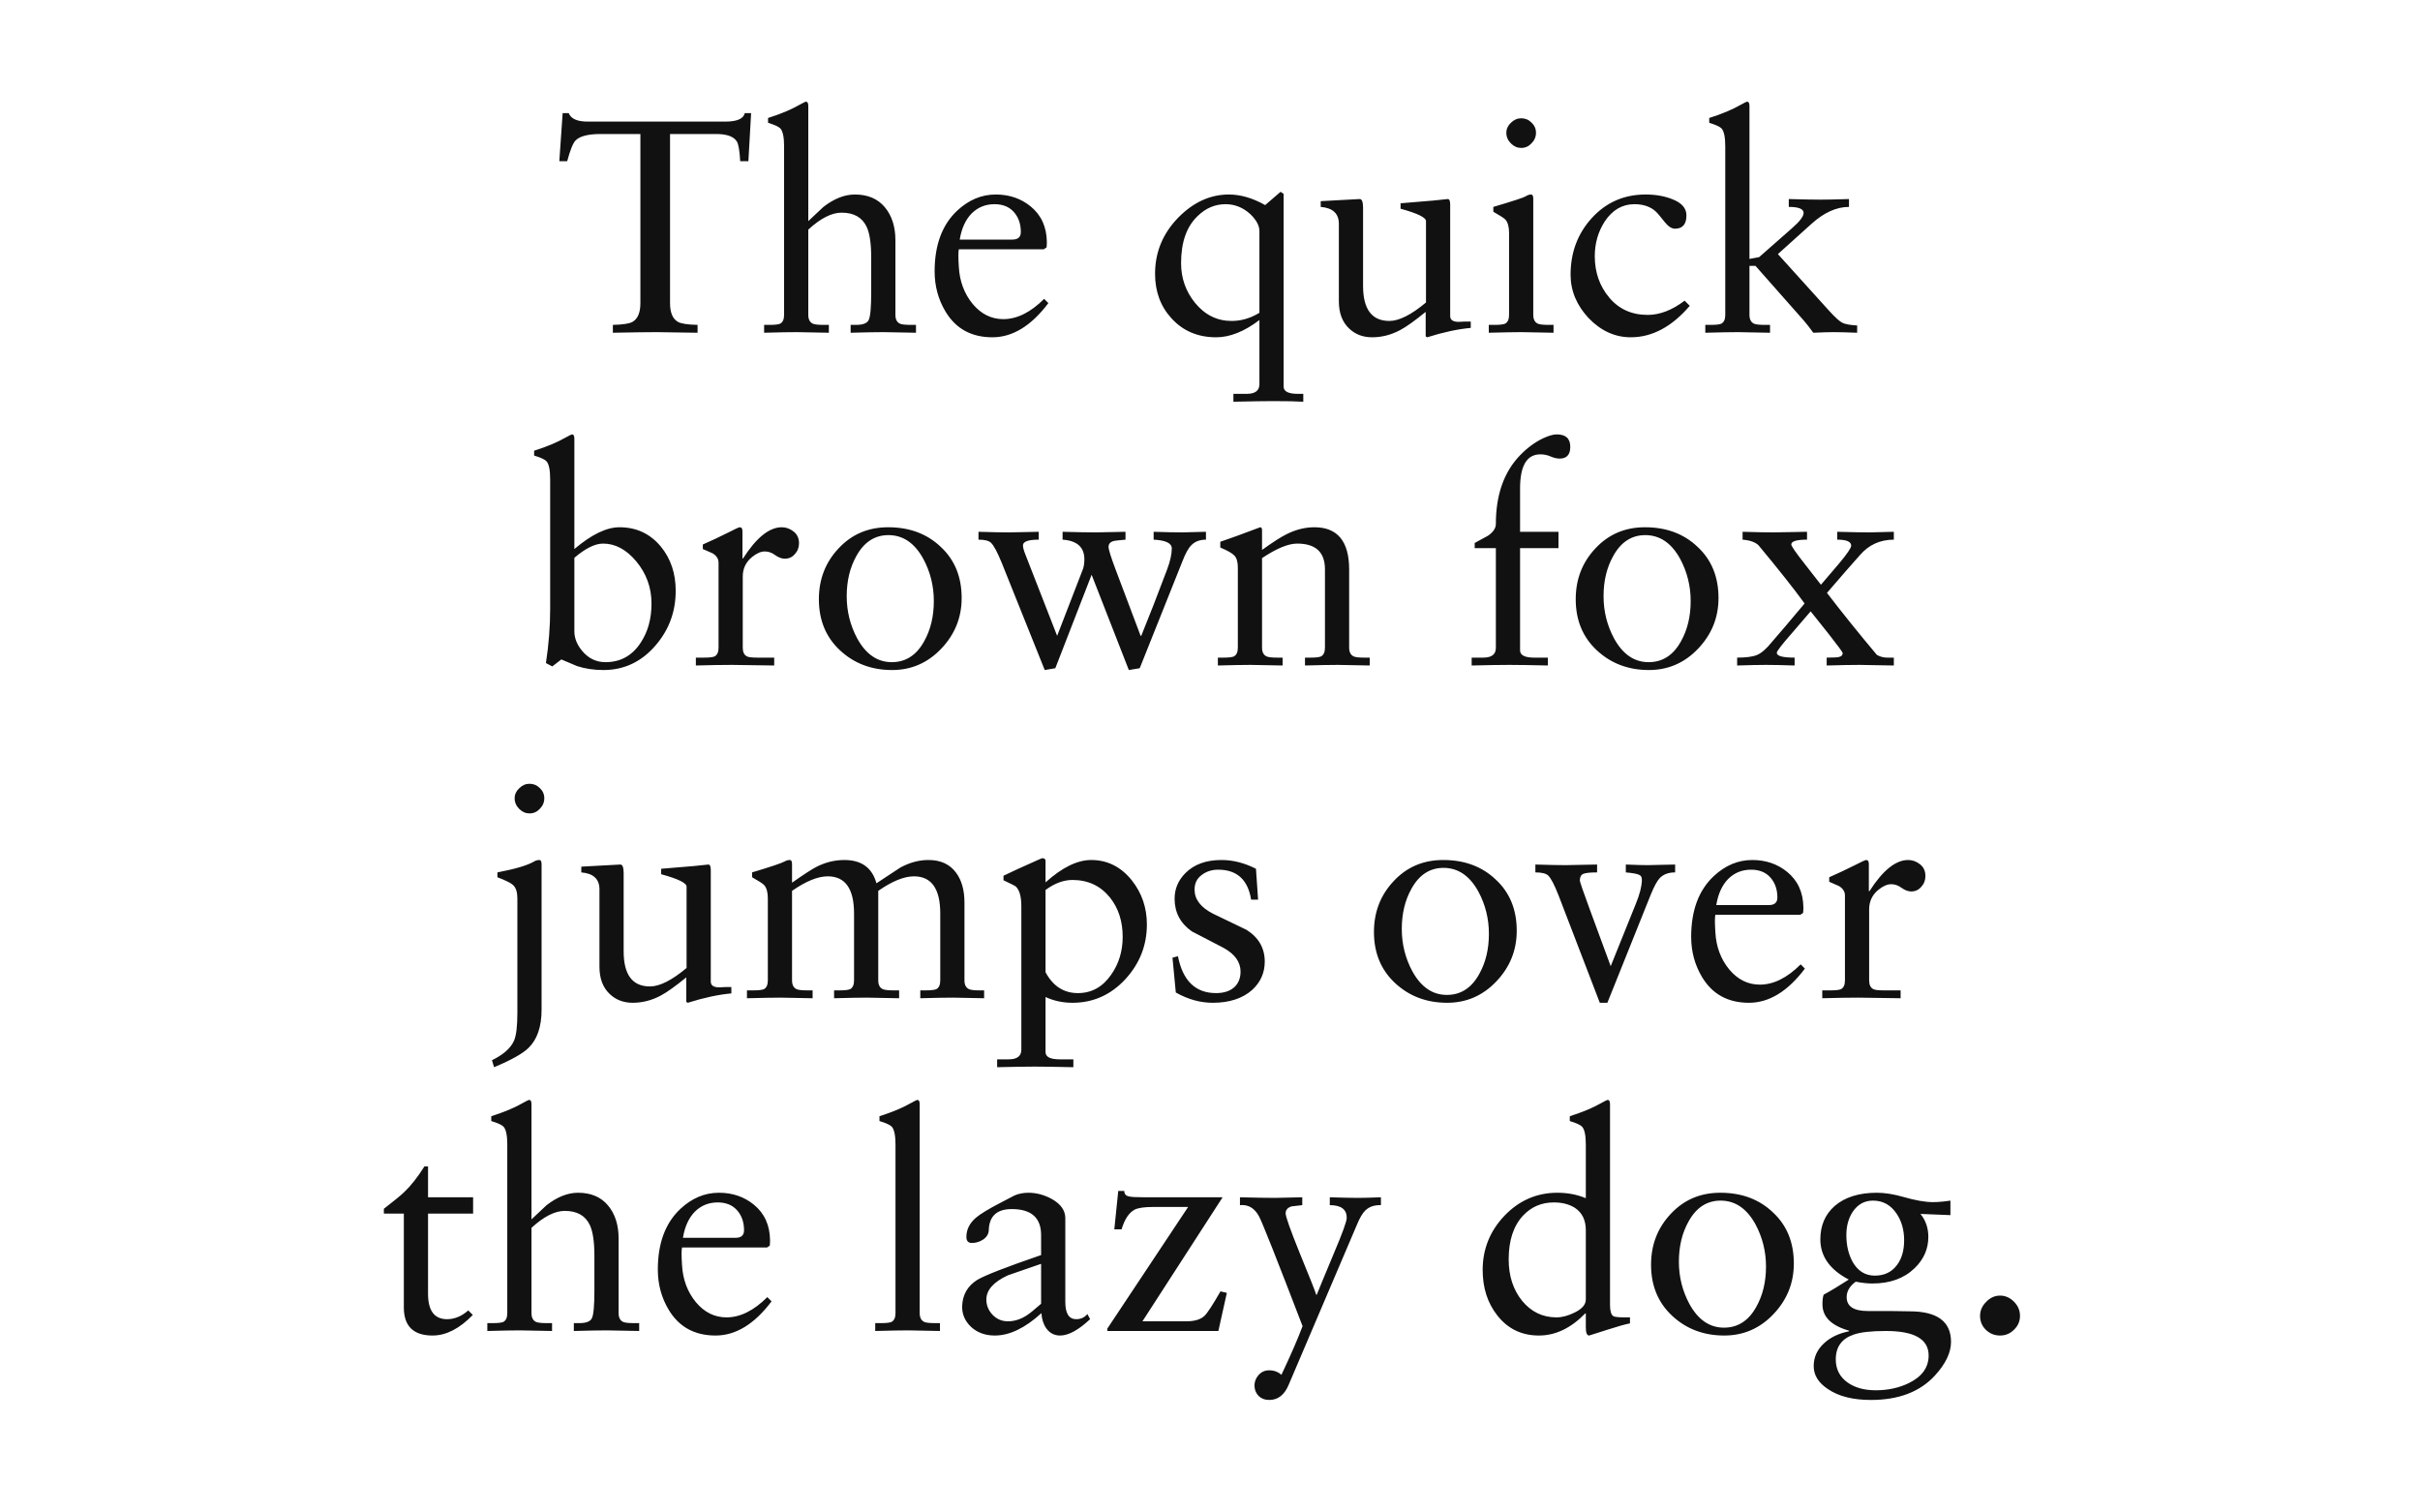 <svg xmlns="http://www.w3.org/2000/svg" viewBox="0 0 800 500"><path fill="#fff" d="M0 0h800v500H0z"/><g font-weight="400" font-size="100" font-family="Sabon" text-anchor="middle" fill="#111"><path d="M248.3 37.4l-.9 15.9h-2.7q-.3-5.2-1.1-6.5-1.5-2.5-6.9-2.5h-15.2v55.9q0 4.7 2.6 6.2 1.6.9 6.5 1v2.6q-2.4 0-6.9-.1-4.4-.1-6.6-.1-4.5 0-14.5.2v-2.6q4.9-.1 6.5-1 2.6-1.5 2.6-6.2V44.3h-13.1q-6.2 0-8.3 2.1-1.3 1.3-2.8 6.9h-2.6l1.1-15.9h2q1.1 2.8 6.3 2.8h45.4q5.9 0 6.5-2.8zM259.202 104.1V48.4q0-4.5-1.2-5.9-.8-.9-4.1-1.9V39q6.3-2 10.3-4.3 2-1.1 2.2-1.1.8 0 .8 1.4v38.1q2.5-2.4 5-4.7 5.3-4.1 10.4-4.1 6.4 0 9.9 4.2t3.5 10.9v24.7q0 2.2 1.5 2.9.9.4 3.5.4h1.8v2.6q-1.7 0-5.3-.1-3.6-.1-5.5-.1-3.6 0-10.8.2v-2.6h1.8q3.5 0 4.2-1.7.8-1.7.8-9.2V85.2q0-7-1.5-10.2-2.2-4.7-8.3-4.7-4.9 0-11 5.6v28.2q0 2.2 1.5 2.9.9.4 3.5.4h1.8v2.6q-1.7 0-5.3-.1-3.5-.1-5.3-.1-3.6 0-10.8.2v-2.6h1.8q2.6 0 3.5-.4 1.3-.7 1.3-2.9zM345.066 82.4h-28.1q-.3 1.3 0 5.8.4 7.2 4.6 12.3 4.2 5 10.1 5 6.8 0 13.5-6.7l1.4 1.4q-8.5 11.3-18.5 11.3-10.4 0-15.5-8.5-3.6-6-3.6-13.3 0-13.1 7.5-20.1 5.7-5.3 12.7-5.3 6.7 0 11.5 3.9 5.3 4.3 5.4 11.8 0 1.1-.1 1.8zm-27.8-3.2h17.4q2.8 0 2.8-2.5 0-4-2.3-6.6-2.3-2.6-6.4-2.6-4.5 0-7.6 3.1-3 3.1-3.9 8.6zM416.337 127v-21.2q-7.5 5.7-14.3 5.7-9.1 0-14.8-6.3-5.4-5.9-5.4-14.7 0-10.7 7.7-18.6 7.5-7.6 16.7-7.6 5.8 0 12 3.5l5.1-4.4 1 .7v63.7q0 2.4 4.7 2.4h1.8v2.6q-3.2-.2-10.1-.2-3.6 0-13 .2v-2.6h4.4q4.2 0 4.2-3.2zm0-23.6v-27q0-2.7-3-5.6-3.6-3.3-8.2-3.3-5.2 0-9.2 3.9-5.5 5.2-5.5 15.6 0 7.4 4.6 13.1 4.9 6 12.1 6 4.8 0 9.2-2.7zM479.4 67.6v36.9q0 1.9 2.8 1.9.6 0 2-.1h2v2.1q-6.5.6-14.4 3.1l-.5-.3v-8.1q-5.4 4.4-8.4 6-4.5 2.4-9.3 2.4-4.5 0-7.5-2.8-3.5-3.2-3.5-9.1V74q0-5.1-6-5.6v-1.9q2-.1 7.3-.4 5-.3 5.6-.3 1.1 0 1.1 2.9v25.8q0 11.6 8.7 11.6 4.8 0 12.1-6.1V73.1q0-1.8-8.4-4.1v-1.8q5.3-.4 10.8-.9 4.6-.5 4.8-.5.8 0 .8 1.8zM492.165 110v-2.6h1.9q2.6 0 3.5-.4 1.3-.7 1.3-2.9V77q0-3-1.2-4.4-.8-.8-4-2.6v-1.6q9.8-2.9 10.7-3.5.9-.6 1.8-.6.7 0 .7 1.4v38.4q0 2.2 1.5 2.9.9.4 3.5.4h1.7v2.6q-1.7 0-5.2-.1t-5.3-.1q-3.5 0-10.9.2zm15.6-66.1q0 2-1.5 3.5-1.4 1.5-3.4 1.5-1.9 0-3.4-1.5t-1.5-3.5q0-1.9 1.5-3.3 1.5-1.5 3.4-1.5 2 0 3.4 1.4 1.5 1.4 1.5 3.4zM556.9 99.4l1.7 1.7q-8.9 10.4-19.5 10.4-7.8 0-13.9-6.3-6-6.4-6-14.4 0-11 7-18.7 7.1-7.8 17.8-7.8 4.9 0 8.7 1.5 4.8 1.8 4.8 5.4 0 4.4-3.8 4.4-1.6 0-3.3-2.1-2.4-3.1-3.4-3.9-2.6-2.1-6.7-2.1-6 0-9.8 5.7-3.3 5.1-3.3 11.5 0 8 4.8 13.7 4.8 5.7 12.7 5.7 6 0 12.2-4.7zM611.235 65.8v2.6q-6.2 0-12.4 5.6l-11.1 10 16.9 18.7q3 3.3 4.4 4 1.4.7 4.9.9v2.4q-5.2-.2-7.8-.2-2.3 0-6.7.2-1.8-2.5-3.2-4.1l-15.9-18h-2v16.2q0 2.2 1.5 2.9.9.4 3.5.4h1.8v2.6q-1.7 0-5.3-.1-3.5-.1-5.3-.1-3.6 0-10.8.2v-2.6h1.8q2.6 0 3.5-.4 1.3-.7 1.3-2.9V48.4q0-4.5-1.2-5.9-.8-.9-4.1-1.9V39q6.3-2 10.3-4.3 2-1.1 2.2-1.1.8 0 .8 1.4v50.6l3.2-.6 10.8-9.5q3.9-3.4 3.9-5.1 0-2-4.9-2v-2.6q7 .2 10.6.2 3.1 0 9.3-.2zM189.873 145v36.5q8.5-7.2 14.9-7.2 8.4 0 13.7 6.4 4.9 6 4.9 14.6 0 10.3-6.6 18-7 8.2-17.3 8.2-4.7 0-8.7-1.3-.2-.1-5.2-2.2l-3 2.3-2.1-1.1q1.4-9.2 1.4-17.8v-43q0-4.5-1.2-5.9-.8-.9-4.1-1.9V149q6.3-2 10.3-4.3 2-1.1 2.2-1.1.8 0 .8 1.4zm0 39.4v24.3q0 3.4 2.6 6.5 3.1 3.7 7.7 3.7 7.4 0 11.6-6.4 3.6-5.4 3.6-13 0-7.9-5.1-14-4.9-5.8-10.9-5.8-4 0-9.5 4.7zM230.037 220v-2.6h2.7q2.6 0 3.5-.4 1.3-.7 1.3-2.9V186q0-1.9-2-3.1l-3.2-1.4V180q3.9-1.7 8.5-4 3.3-1.7 3.7-1.7.9 0 .9 1.3v9h.2q6.6-10.3 12.8-10.3 2.1 0 3.9 1.4 1.8 1.4 1.8 3.9 0 2.1-1.4 3.6-1.3 1.5-3.3 1.5-1.5 0-3.2-1.2-1.6-1.2-3.4-1.2-2 0-4.3 1.9-3 2.5-3 6.4v23.5q0 2.2 1.4 2.9.8.4 3.4.4h5.6v2.6l-14-.2q-4.7 0-11.9.2zM270.704 198.1q0-9.9 6.5-16.8 6.5-7 16.4-7 10.6 0 17.4 6.5 6.9 6.4 6.9 16.9 0 9.7-6.8 16.8-6.7 7-16.2 7-10.2 0-17.2-6.5t-7-16.9zm9.2-1q0 7.5 3.5 14 4.3 7.8 11.4 7.8 6.9 0 10.7-6.9 3.2-5.7 3.2-13.3 0-7.5-3.5-14-4.3-7.8-11.5-7.8-6.8 0-10.6 6.9-3.2 5.7-3.2 13.3zM345.368 221.5l-14.2-35.4q-2.2-5.4-3.6-6.7-1.1-1-4.1-1v-2.6q6.6.2 10 .2 1.8 0 5.1-.1 3.4-.1 4.8-.1v2.6q-5.2 0-5.2 1.9 0 1 .8 3l10.5 26.9 8.5-22q.5-1.3.5-3.3 0-6-7.2-6.5v-2.6q7.2.2 10.9.2 1.7 0 5-.1t4.9-.1v2.6q-3.3.3-3.7.4-1.9.4-1.9 2 0 1.3 2.3 7.4l8.3 22h.2q4-9.8 8.5-21.8 1.6-4.2 1.6-7.1 0-2.6-6-2.9v-2.6q6.2.2 9.4.2 1.3 0 3.9-.1 2.6-.1 4-.1v2.6q-3.1 0-4.9 1.9-1.4 1.4-2.9 5.3l-14.1 35.3-3.6.6-12.3-31.5-12 30.9zM409.202 214.1v-26.5q0-2.7-1.1-3.9-1.1-1.2-4.7-2.7v-1.9q4.2-1.4 13.2-4.8.6 0 .6 1v6.5q5.4-3.9 8.3-5.3 4.5-2.2 9-2.2 11.5 0 11.5 14v25.8q0 2.2 1.5 2.9.9.4 3.5.4h1.8v2.6q-1.7 0-5.3-.1-3.5-.1-5.3-.1-3.6 0-10.8.2v-2.6h1.8q2.6 0 3.5-.4 1.3-.7 1.3-2.9v-25.9q0-8.5-9.2-8.5-4.4 0-11.6 4.8v29.6q0 2.2 1.5 2.9.9.4 3.5.4h1.8v2.6q-1.7 0-5.3-.1-3.5-.1-5.3-.1-3.6 0-10.8.2v-2.6h1.8q2.6 0 3.5-.4 1.3-.7 1.3-2.9zM502.5 175.8h12.7v5.4h-12.7V215q0 2.4 4.7 2.4h4.5v2.6q-8.6-.2-12.8-.2-4.2 0-12.4.2v-2.6h3.8q4.2 0 4.2-3.2v-33h-7v-1.7l4.4-2.4q2.6-1.8 2.6-3.9 0-14.4 8-22.7 3.6-3.7 7.6-5.6 2.8-1.3 4.5-1.3 4.5 0 4.5 4.1 0 3.9-3.5 3.9-1.4 0-3-.7t-3.4-.7q-6.7 0-6.7 11.3zM520.9 198.1q0-9.9 6.5-16.8 6.5-7 16.4-7 10.6 0 17.4 6.5 6.9 6.4 6.9 16.9 0 9.7-6.8 16.8-6.7 7-16.2 7-10.2 0-17.2-6.5t-7-16.9zm9.2-1q0 7.5 3.5 14 4.3 7.8 11.4 7.8 6.9 0 10.7-6.9 3.2-5.7 3.2-13.3 0-7.5-3.5-14-4.3-7.8-11.5-7.8-6.8 0-10.6 6.9-3.2 5.7-3.2 13.3zM574.263 220v-2.6q4.5 0 6.6-.9 2.2-.9 5-4.4 3.5-4 10.7-12.6-5.3-7.3-15.2-19.2-1.6-1.6-5.3-1.9v-2.6q6.8.2 10.3.2 1.9 0 5.5-.1 3.7-.1 5.5-.1v2.6q-5.2 0-5.2 1.6 0 .8 4.5 6.5 5.2 6.7 5.3 6.8.1-.1 5.9-6.9 4.1-4.9 4.1-6 0-2-4.6-2v-2.6q7.2.2 10.8.2 1.3 0 3.9-.1 2.6-.1 4-.1v2.6q-6.8 0-11.2 5.1-3.6 4-10.9 12.5 7.5 9.8 16.5 20.5 1.6.9 3.4.9h2.2v2.6q-2 0-5.8-.1-3.7-.1-5.5-.1-3.7 0-10.9.2v-2.6q3.1 0 4-.2 1.3-.3 1.3-1.3 0-.4-4.7-6.4-3-3.7-5.9-7.4-.3.4-6.1 7.1-5.1 5.8-5.1 6.6 0 1.6 5.9 1.6v2.6q-6.2-.2-9.4-.2t-9.6.2zM179.033 285.7v48.1q0 8.4-4.3 12.6-2.8 2.8-11.4 6.4l-.7-2.3q5.7-2.8 7.3-6.5 1.1-2.5 1.1-9.2V297q0-3.1-1.4-4.4-1-1-5.2-2.6v-1.6q8.9-1.7 12.1-3.6.8-.5 1.8-.5.7 0 .7 1.4zm.9-21.8q0 2-1.5 3.5-1.4 1.5-3.4 1.5-1.9 0-3.4-1.5t-1.5-3.5q0-1.9 1.5-3.3 1.5-1.5 3.4-1.5 2 0 3.4 1.4 1.5 1.4 1.5 3.4zM234.967 287.6v36.9q0 1.9 2.8 1.9.6 0 2-.1h2v2.1q-6.5.6-14.4 3.1l-.5-.3v-8.1q-5.4 4.4-8.4 6-4.5 2.4-9.3 2.4-4.5 0-7.5-2.8-3.5-3.2-3.5-9.1V294q0-5.1-6-5.6v-1.9q2-.1 7.3-.4 5-.3 5.6-.3 1.1 0 1.1 2.9v25.8q0 11.6 8.7 11.6 4.8 0 12.1-6.1v-26.9q0-1.8-8.4-4.1v-1.8q5.3-.4 10.8-.9 4.6-.5 4.8-.5.8 0 .8 1.8zM253.83 324.1V297q0-3-1.2-4.4-.8-.8-4-2.6v-1.6q9.3-2.8 10.7-3.6.9-.5 1.8-.5.7 0 .7 1.4v6.1q5.7-4 8-5.2 4.5-2.3 9.3-2.3 8.5 0 10.6 7.7 7.3-4.8 7.9-5.2 4.6-2.5 9.3-2.5 6.1 0 9.2 4.3 2.7 3.7 2.7 9.8v25.7q0 2.2 1.5 2.9.9.4 3.5.4h1.5v2.6q-1.5 0-5-.1-3.4-.1-5.3-.1-3.6 0-10.8.2v-2.6h1.8q2.6 0 3.5-.4 1.3-.7 1.3-2.9V302q0-12.3-8.7-12.3-4.9 0-11.8 4.8v29.6q0 2.2 1.5 2.9.9.4 3.6.4h1.8v2.6q-1.7 0-5.3-.1-3.6-.1-5.4-.1-3.6 0-10.8.2v-2.6h1.8q2.6 0 3.5-.4 1.3-.7 1.3-2.9V302q0-12.3-8.7-12.3-4.9 0-11.8 4.8v29.6q0 2.2 1.5 2.9.9.4 3.5.4h1.8v2.6q-1.7 0-5.3-.1-3.5-.1-5.3-.1-3.3 0-11.1.2v-2.6h2.1q2.6 0 3.5-.4 1.3-.7 1.3-2.9zM345.634 329.6v18.2q0 2.4 4.7 2.4h4.5v2.6q-8.6-.2-12.8-.2-4.2 0-12.4.2v-2.6h3.8q4.2 0 4.2-3.2v-47.4q0-4.9-1.9-6.6 0-.1-4-2v-1.5q3.9-1.9 11.8-5.4l1-.4q1.1 0 1.1.9v7.1q8.2-7.4 15.1-7.4 8 0 13.4 6.7 5 6.3 5 14.6 0 10.4-7.2 18.2-7.2 7.7-17.4 7.7-4.8 0-8.9-1.9zm25.5-19.9q0-7.7-4.2-13-4.7-5.8-12.4-5.8-4.4 0-8.9 3.3v27.2q3.7 6.9 10.7 6.9 6.8 0 11-6.1 3.8-5.4 3.8-12.5zM387.598 316.6l1.8-.5q2.4 12.2 12.6 12.2 4.1 0 6.3-2.2 1.8-1.9 1.8-4.9 0-4.8-5.7-7.9l-10.4-5.4q-5.7-4-5.7-10.8 0-4.9 3.6-8.5 4.3-4.3 11.9-4.3 5.7 0 11.4 2.9l.7 10.2h-2.3q-1.6-9.9-10.9-9.9-3.2 0-5.5 1.8-2.3 1.7-2.3 4.8 0 4.8 6 7.9l11.2 5.4q6 3.8 6 10.5 0 5.5-4.1 9.3-4.8 4.3-13.1 4.3-6.2 0-12.2-3.4zM454.2 308.1q0-9.9 6.5-16.8 6.5-7 16.4-7 10.6 0 17.4 6.5 6.9 6.4 6.9 16.9 0 9.7-6.8 16.8-6.7 7-16.2 7-10.2 0-17.2-6.5t-7-16.9zm9.2-1q0 7.5 3.5 14 4.3 7.8 11.4 7.8 6.9 0 10.7-6.9 3.2-5.7 3.2-13.3 0-7.5-3.5-14-4.3-7.8-11.5-7.8-6.8 0-10.6 6.9-3.2 5.7-3.2 13.3zM528.864 331.5l-13.6-35.4q-2.1-5.4-3.5-6.7-1.1-1-4.2-1v-2.6q6.6.2 10 .2 1.8 0 5.2-.1 3.5-.1 5.2-.1v2.6q-3.5 0-4.6.5-1.1.5-1.1 2.2 0 .6 3.2 9.3l7 19 8.3-20.6q1.9-4.6 2-7.7.1-1.5-.9-1.9-1-.5-4.4-.8v-2.6q4.8.2 7.2.2 1.5 0 4.5-.1t4.6-.1v2.6q-3.3 0-5.1 1.9-1.3 1.4-2.9 5.3l-14.4 35.9zM595.164 302.4h-28.1q-.3 1.3 0 5.8.4 7.2 4.6 12.3 4.2 5 10.1 5 6.8 0 13.5-6.7l1.4 1.4q-8.5 11.3-18.5 11.3-10.4 0-15.5-8.5-3.6-6-3.6-13.3 0-13.1 7.5-20.1 5.7-5.3 12.7-5.3 6.7 0 11.5 3.9 5.3 4.3 5.4 11.8 0 1.1-.1 1.8zm-27.8-3.2h17.4q2.8 0 2.8-2.5 0-4-2.3-6.6-2.3-2.6-6.4-2.6-4.5 0-7.6 3.1-3 3.1-3.9 8.6zM602.4 330v-2.6h2.7q2.6 0 3.5-.4 1.3-.7 1.3-2.9V296q0-1.9-2-3.1l-3.2-1.4V290q3.9-1.7 8.5-4 3.3-1.7 3.7-1.7.9 0 .9 1.3v9h.2q6.6-10.3 12.8-10.3 2.1 0 3.9 1.4 1.8 1.4 1.8 3.9 0 2.1-1.4 3.6-1.3 1.5-3.3 1.5-1.5 0-3.2-1.2-1.6-1.2-3.4-1.2-2 0-4.3 1.9-3 2.5-3 6.4v23.5q0 2.2 1.4 2.9.8.4 3.4.4h5.6v2.6l-14-.2q-4.7 0-11.9.2zM141.5 401.2v26.5q0 8.4 6.3 8.4 3.7 0 7-2.9l1.5 1.5q-6.6 6.8-13.3 6.8-9.5 0-9.5-9.3v-31h-6.6v-1.6q5.3-4.1 6.7-5.5 3.3-3.1 6.7-8.5h1.2v10.2h14.9v5.4zM167.698 434.1v-55.7q0-4.5-1.2-5.9-.8-.9-4.1-1.9V369q6.3-2 10.3-4.3 2-1.1 2.2-1.1.8 0 .8 1.4v38.1q2.5-2.4 5-4.7 5.3-4.1 10.4-4.1 6.4 0 9.9 4.2t3.5 10.9v24.7q0 2.2 1.5 2.9.9.4 3.5.4h1.8v2.6q-1.7 0-5.3-.1-3.6-.1-5.5-.1-3.6 0-10.8.2v-2.6h1.8q3.5 0 4.2-1.7.8-1.7.8-9.2v-11.3q0-7-1.5-10.2-2.2-4.7-8.3-4.7-4.9 0-11 5.6v28.2q0 2.2 1.5 2.9.9.4 3.5.4h1.8v2.6q-1.7 0-5.3-.1-3.5-.1-5.3-.1-3.6 0-10.8.2v-2.6h1.8q2.6 0 3.5-.4 1.3-.7 1.3-2.9zM253.563 412.4h-28.1q-.3 1.3 0 5.8.4 7.2 4.6 12.3 4.2 5 10.1 5 6.8 0 13.5-6.7l1.4 1.4q-8.5 11.3-18.5 11.3-10.4 0-15.5-8.5-3.6-6-3.6-13.3 0-13.1 7.5-20.1 5.7-5.3 12.7-5.3 6.7 0 11.5 3.9 5.3 4.3 5.4 11.8 0 1.1-.1 1.8zm-27.8-3.2h17.4q2.8 0 2.8-2.5 0-4-2.3-6.6-2.3-2.6-6.4-2.6-4.5 0-7.6 3.1-3 3.1-3.9 8.6zM289.333 440v-2.6h1.9q2.6 0 3.5-.4 1.3-.7 1.3-2.9v-55.7q0-4.5-1.2-5.9-.8-.9-4.1-1.9V369q6.3-2 10.3-4.3 2-1.1 2.2-1.1.8 0 .8 1.4v69.1q0 2.2 1.5 2.9.9.4 3.5.4h1.7v2.6q-1.7 0-5.2-.1t-5.3-.1q-3.5 0-10.9.2zM344.167 431v-13.2l-11 3.8q-7.1 3.3-7.1 8 0 2.9 2.1 5.1 2.1 2.1 5 2.1 3.1 0 6-1.8 1.5-.9 5-4zm15.3 3.4l.9 1.7q-5.8 5.4-9.9 5.4-2.9 0-4.6-2.4-1.4-2-1.6-5-8.1 7.4-15.4 7.4-4.7 0-7.8-2.8-3.1-2.9-3-6.9.2-5.7 5-8.7 3.9-2.3 21.1-8.2v-6.6q0-8.6-9.7-8.6-7.4 0-7.6 7-.1 1.9-1.9 3.1-1.7 1.1-3.7 1.1-1.8 0-1.8-2 0-3.6 3.1-6.3 2.2-1.9 8.4-5.1 2.2-1.1 4.4-2.3 2.1-.9 4.6-.9 4 0 7.8 2.1 4.4 2.5 4.4 6.3v27.7q0 5.7 3.6 5.7 2.3 0 3.7-1.7zM377.667 436.8h14.5q4.1 0 6-1.8 1.4-1.3 5.3-8.1l2.1.5-2.8 12.6h-36.7v-.8l26.7-40.2h-11.5q-4.5 0-6.2.9-2.8 1.5-4.3 6.5h-2.4l1.3-12.7h2q0 1.5 1.5 1.8 1 .3 5.2.3h25.8zM409.903 398.4v-2.6q7.8.2 11.6.2 1.5 0 4.5-.1t4.5-.1v2.6q-3 .3-3.5.4-2 .6-2 2.3 0 1.6 4.6 13 5.1 12.4 5.5 13.9h.2q.4-1.1 5.7-13.8 4.2-9.9 4.2-11.6 0-4.2-5.6-4.2v-2.6q6.2.2 9.4.2 2.5 0 7.5-.2v2.6q-3.2-.1-5.1 1.7-1.4 1.3-2.8 4.7l-22.6 53q-2.1 5-6.4 5-2.2 0-3.6-1.4-1.3-1.4-1.3-3.4 0-1.9 1.4-3.5 1.4-1.5 3.4-1.5 2.5 0 4.1 1.5 4.6-9.7 7-16.1-12.9-33.6-14.4-36.3-2.2-4.1-6.3-3.7zM532.237 365v66.4q0 3 1.1 3.7.7.4 3.8.4h1.7v2h-.1q-2.1.4-7.1 2l-6.3 2q-1.1 0-1.1-2.7v-4.6h-.2q-7.1 7.3-15.3 7.3-8.6 0-13.8-6.7-4.8-6.1-4.8-15 0-10.3 7.2-17.9 7.3-7.6 17.5-7.6 5.1 0 9.4 1.8v-17.7q0-4.5-1.2-5.9-.8-.9-4.1-1.9V369q6.3-2 10.3-4.3 2-1.1 2.2-1.1.8 0 .8 1.4zm-8 64.6v-22.9q0-5-3.6-7.4-2.8-1.8-7-1.8-6 0-10.1 4.3-4.8 5.1-4.8 14.5 0 8.3 4.5 13.8 4.5 5.4 11.3 5.4 2.8 0 6-1.6 3.7-1.8 3.7-4.3zM545.802 418.1q0-9.9 6.5-16.8 6.5-7 16.4-7 10.6 0 17.4 6.5 6.9 6.4 6.9 16.9 0 9.7-6.8 16.8-6.7 7-16.2 7-10.2 0-17.2-6.5t-7-16.9zm9.2-1q0 7.5 3.5 14 4.3 7.8 11.4 7.8 6.9 0 10.7-6.9 3.2-5.7 3.2-13.3 0-7.5-3.5-14-4.3-7.8-11.5-7.8-6.8 0-10.6 6.9-3.2 5.7-3.2 13.3zM644.766 396.9v4.8l-9.9-.4q2.6 3.2 2.6 7.6 0 6-4.6 10.4-5.2 5-13.9 5-2.5 0-5.5-.6-3 2.2-3 5.1 0 4.6 7 4.6h7.2q4.7.1 6.6.1 13.7 0 13.7 10.1 0 5.3-5.3 11.1-7.4 8.1-21.2 8.1-8.9 0-14.2-3.6-4.7-3.1-4.7-7.6t3.6-7.7q3.1-2.8 8.1-3.8v-.2q-8.8-2.5-8.8-8.7 0-2.2.4-3.2 3.5-1.9 8.3-5-9.4-4.9-9.4-13.3 0-6.8 4.7-11 5.1-4.4 14-4.4 3.9 0 8.8 1.4 5.9 1.7 9.7 1.7 2.5 0 5.8-.5zm-7.2 51.2q0-8.1-14.1-8.1-7.4 0-10.7 1.2-5.9 2-5.9 8.2 0 4.9 4 7.7 3.6 2.5 9.2 2.5 6.1 0 11-2.4 6.5-3.2 6.5-9.1zm-8.1-38.1q0-5.1-2.5-8.8-2.9-4.3-7.8-4.3-4.2 0-6.7 3.7-2.1 3.2-2.1 7.7 0 5.1 2.1 8.9 2.6 4.5 7.3 4.5 4.8 0 7.4-3.6 2.3-3.1 2.3-8.1zM661.166 441.5q-2.7 0-4.7-1.9-1.9-1.9-1.9-4.6 0-2.6 2-4.6 2-2.1 4.6-2.1 2.6 0 4.6 2 2 2 2 4.7t-2 4.6q-1.9 1.9-4.6 1.9z"/></g></svg>